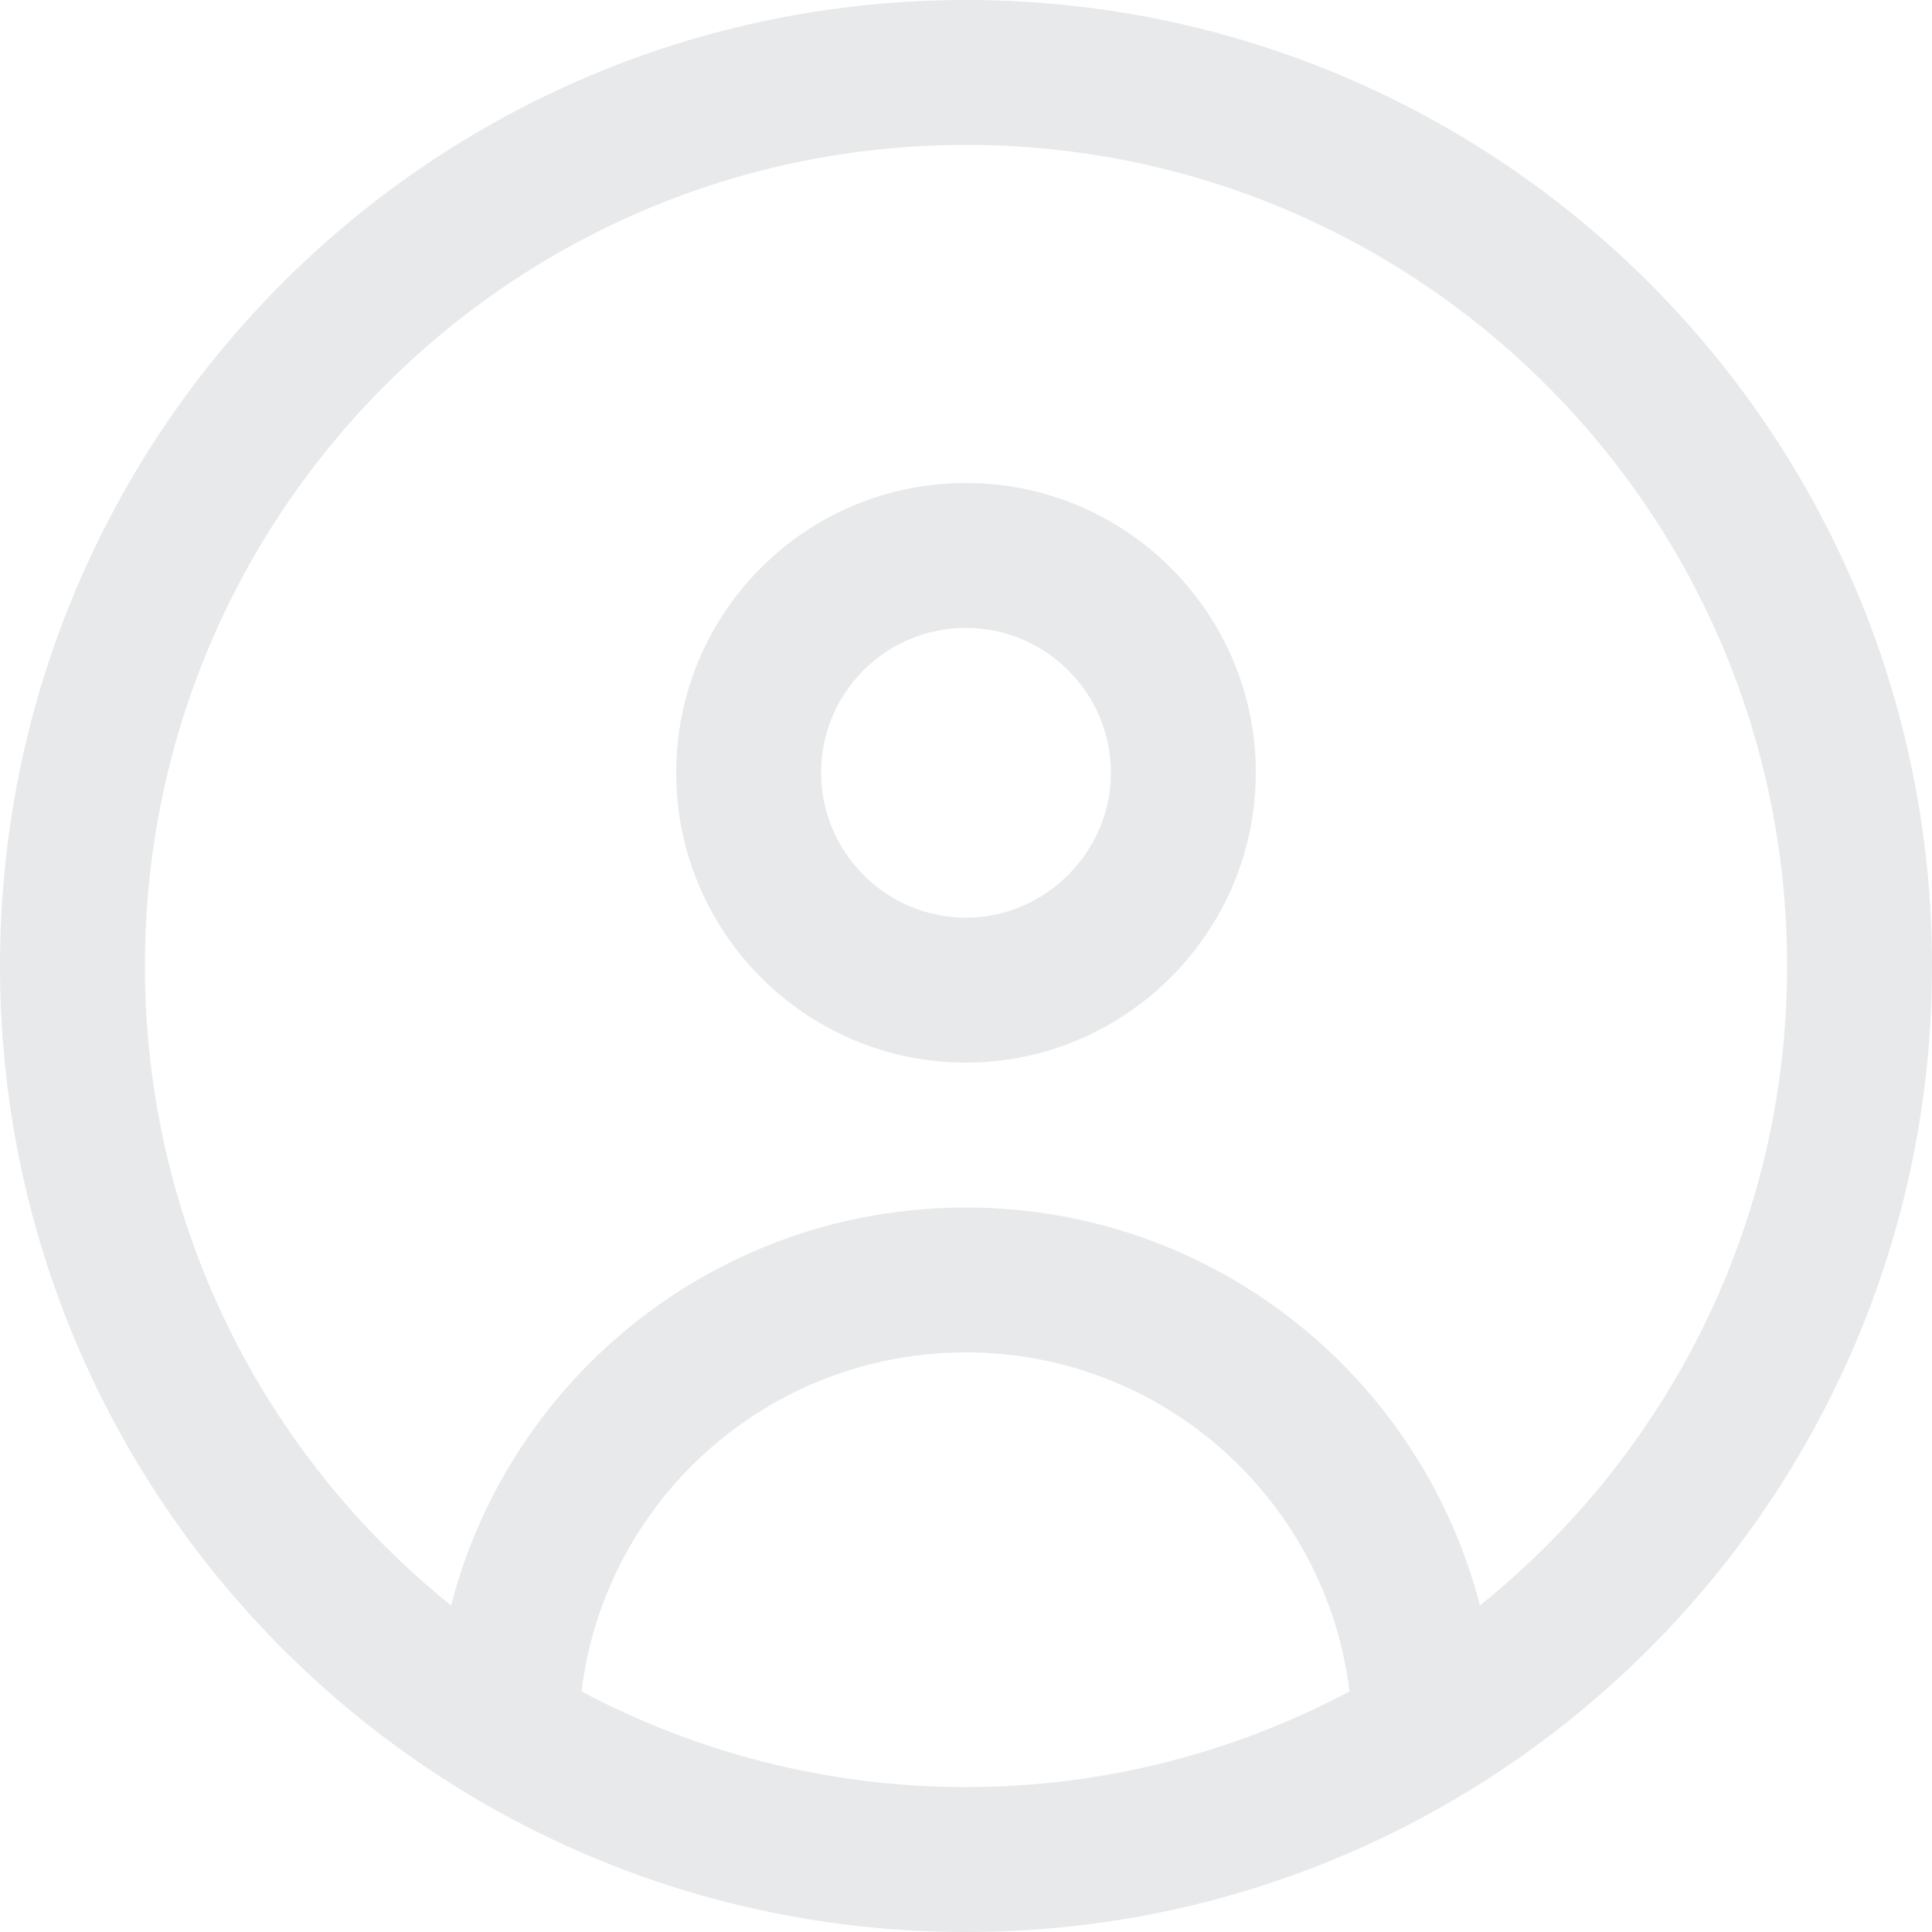 <svg width="20" height="20" viewBox="0 0 20 20" fill="none" xmlns="http://www.w3.org/2000/svg" xmlns:xlink="http://www.w3.org/1999/xlink">
	<desc>
			Created with Pixso.
	</desc>
	<defs/>
	<path id="Union" d="M15.32 16.62C17.26 15.06 18.5 12.67 18.5 10C18.5 5.3 14.69 1.5 10 1.5C5.3 1.5 1.5 5.3 1.5 10C1.5 12.67 2.73 15.06 4.67 16.62C5.28 14.25 7.43 12.5 10 12.5C12.56 12.5 14.71 14.25 15.32 16.62ZM13.97 17.51C13.73 15.53 12.04 14 10 14C7.95 14 6.26 15.53 6.02 17.51C7.21 18.14 8.56 18.5 10 18.5C11.43 18.5 12.78 18.14 13.97 17.51ZM10 20C15.52 20 20 15.52 20 10C20 4.47 15.52 0 10 0C4.47 0 0 4.47 0 10C0 15.52 4.47 20 10 20ZM10 9.5C10.82 9.5 11.5 8.82 11.5 8C11.5 7.17 10.82 6.5 10 6.5C9.17 6.5 8.5 7.17 8.5 8C8.5 8.82 9.17 9.5 10 9.5ZM10 11C11.65 11 13 9.65 13 8C13 6.34 11.65 5 10 5C8.34 5 7 6.34 7 8C7 9.65 8.34 11 10 11Z" fill="#E8E9EA" fill-opacity="1" fill-rule="evenodd"/>
</svg>
